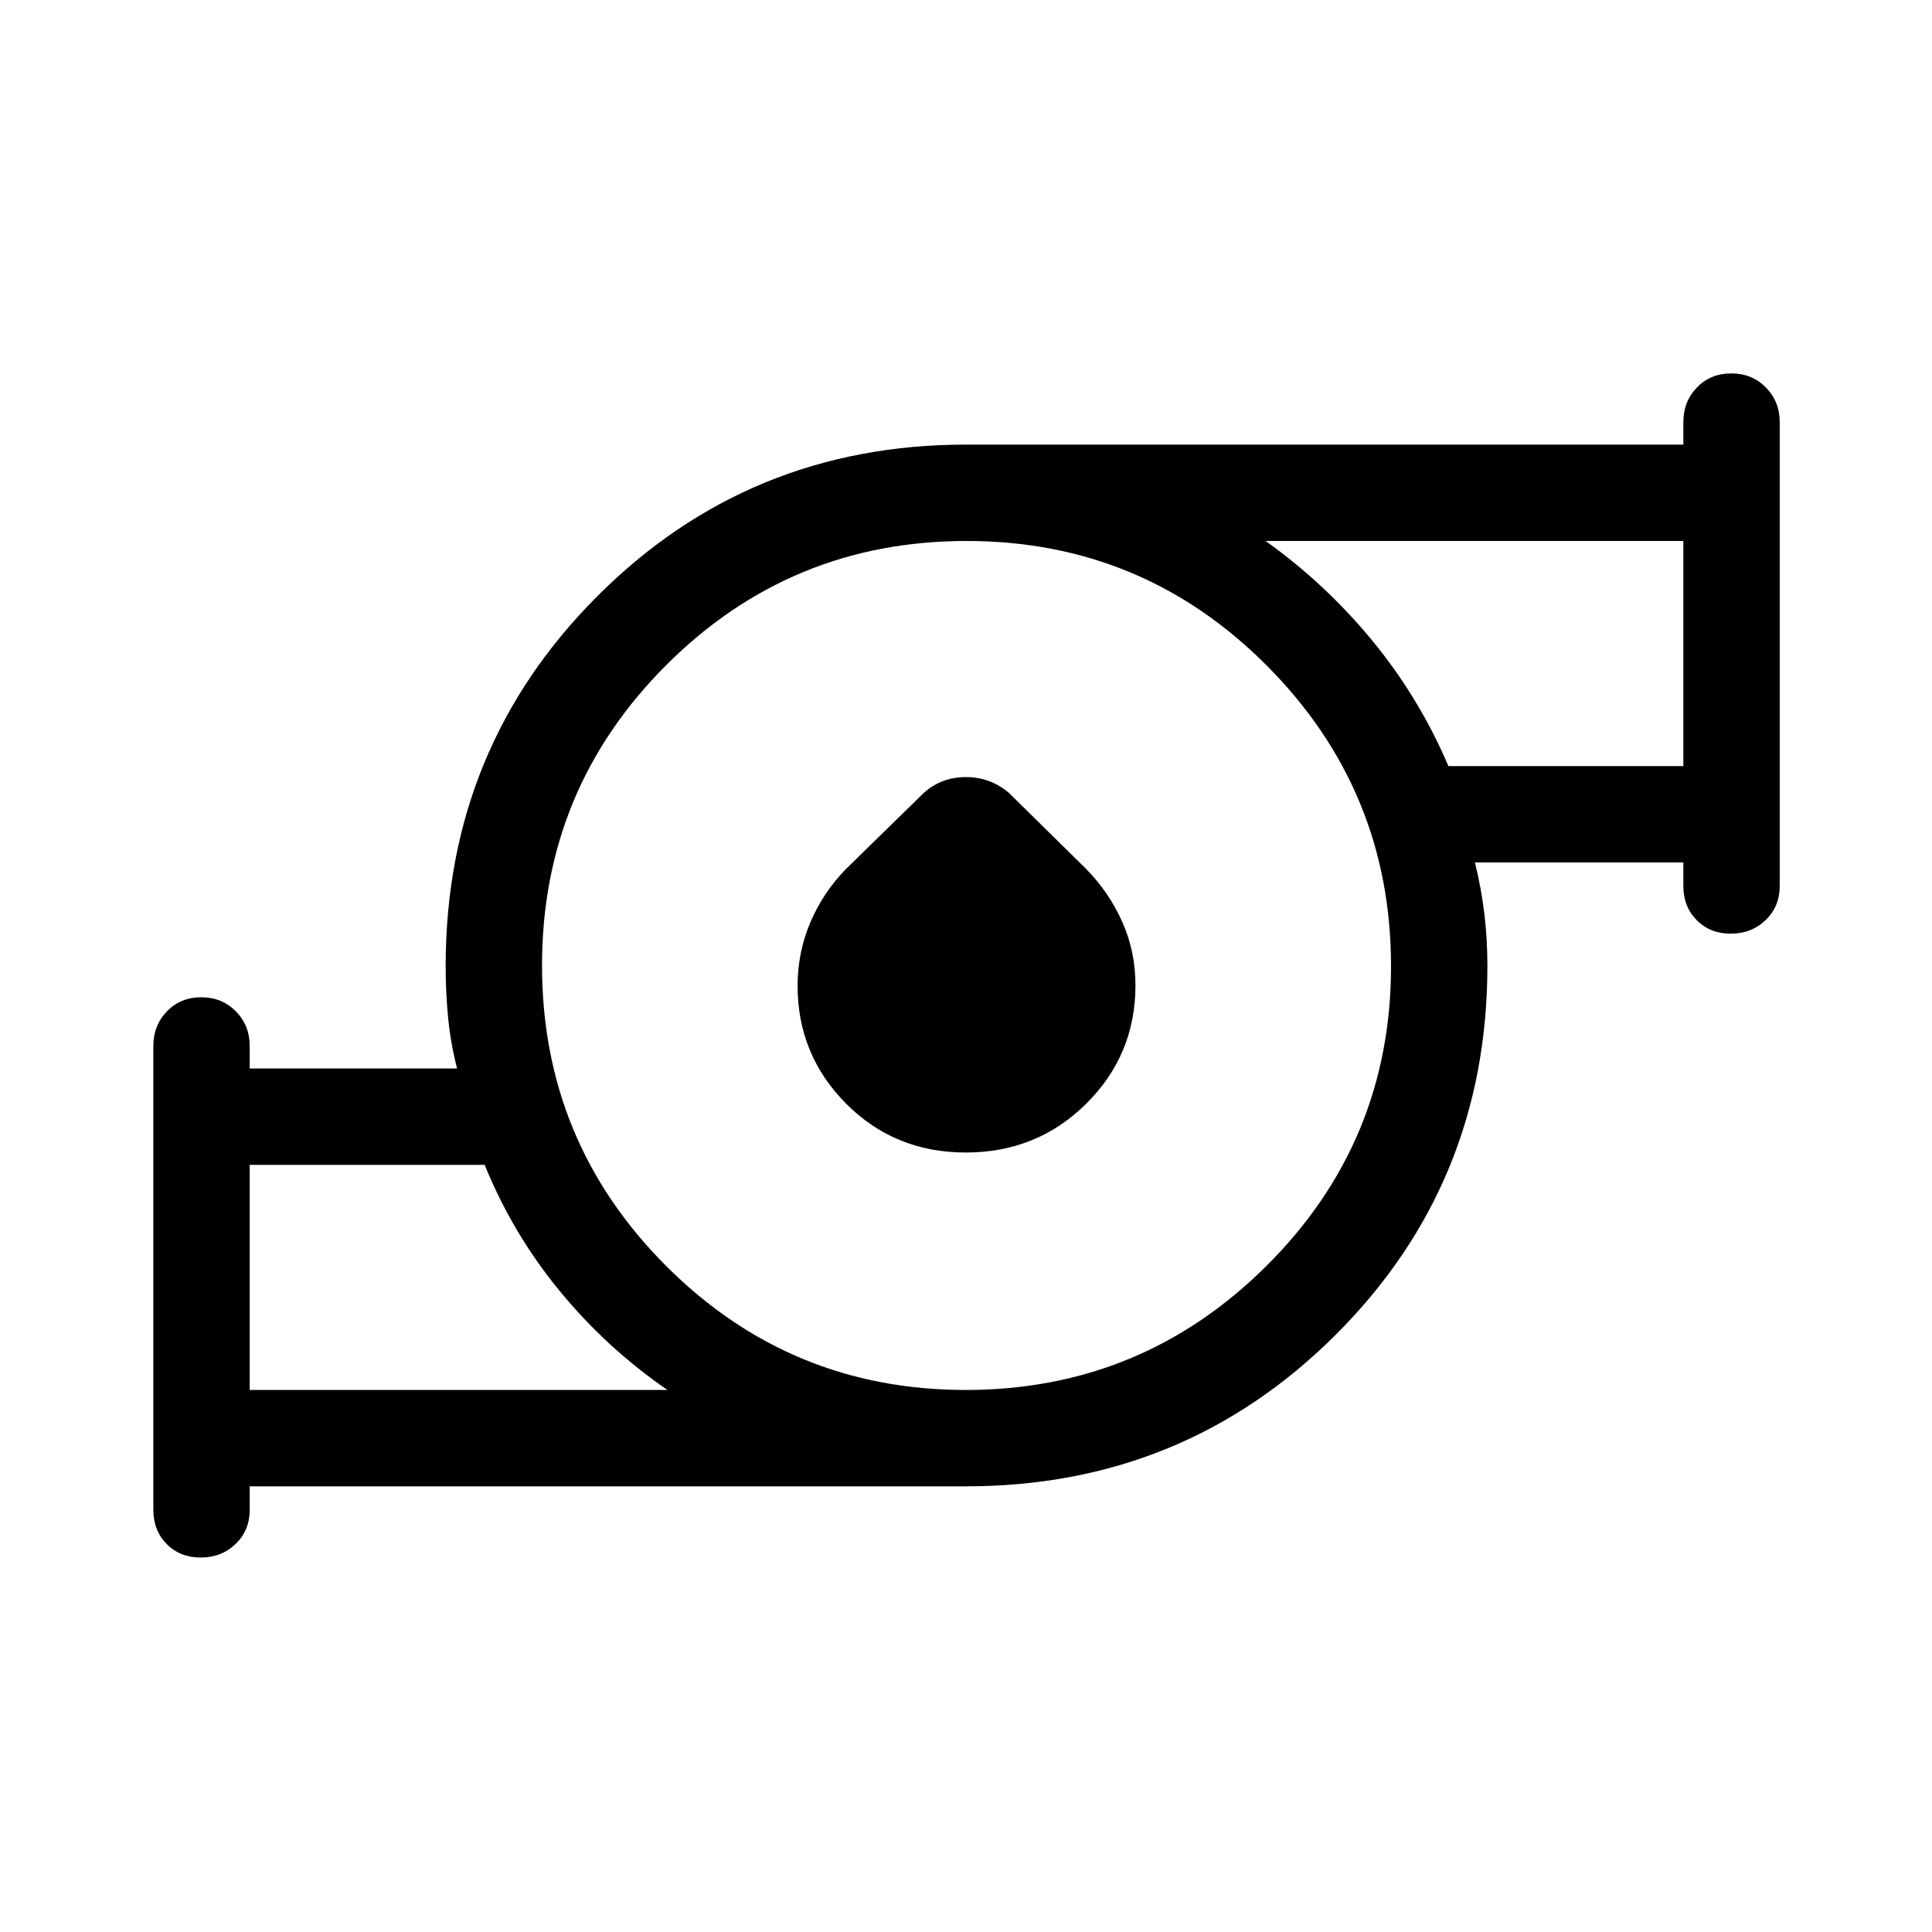 <svg xmlns="http://www.w3.org/2000/svg" height="40" viewBox="0 -960 960 960" width="40"><path d="M124.077-269.333h207.579q-30.029-20.621-53.435-49.04-23.407-28.42-37.399-62.82H124.077v111.86Zm355.812 0q87.38 0 149.342-61.588 61.961-61.587 61.961-148.968 0-87.38-61.696-149.342-61.696-61.961-149.231-61.961-87.534 0-149.233 61.696t-61.699 149.231q0 87.534 61.588 149.233 61.587 61.699 148.968 61.699Zm239.815-310h116.744v-111.859H628.87q29.696 21.187 53.002 49.504 23.306 28.317 37.832 62.355ZM124.077-221.45v11.705q0 10.231-7.025 16.955-7.026 6.724-17.314 6.724t-16.916-6.724q-6.628-6.724-6.628-16.955v-230.511q0-10.231 6.763-17.218t17.051-6.987q10.288 0 17.179 6.987 6.89 6.987 6.89 17.218v11.18h103.04q-3.154-12.282-4.41-24.853-1.257-12.571-1.257-26.014 0-108.281 75.257-183.707Q371.963-739.076 480-739.076h356.448v-11.179q0-10.231 6.763-17.218t17.051-6.987q10.288 0 17.179 6.987 6.89 6.987 6.89 17.218v230.511q0 10.231-7.025 16.955-7.026 6.724-17.314 6.724t-16.916-6.724q-6.628-6.724-6.628-16.955v-11.705H732.883q3.154 12.807 4.673 25.378 1.52 12.571 1.52 26.002 0 108.066-75.41 183.342Q588.257-221.45 480-221.45H124.077Zm355.84-165.871q-35.34 0-59.468-24.257-24.128-24.256-24.128-58.55 0-16.728 6.377-31.648 6.377-14.919 17.715-26.478l38.579-37.724q8.783-7.893 20.943-7.893 12.159 0 21.414 7.876l38.242 37.66q11.361 11.507 17.987 26.272 6.626 14.766 6.626 31.641 0 34.594-24.473 58.847-24.474 24.254-59.814 24.254Zm-355.84 117.988v-111.86 111.86Zm712.371-310v-111.859 111.859ZM480-480Z"/></svg>